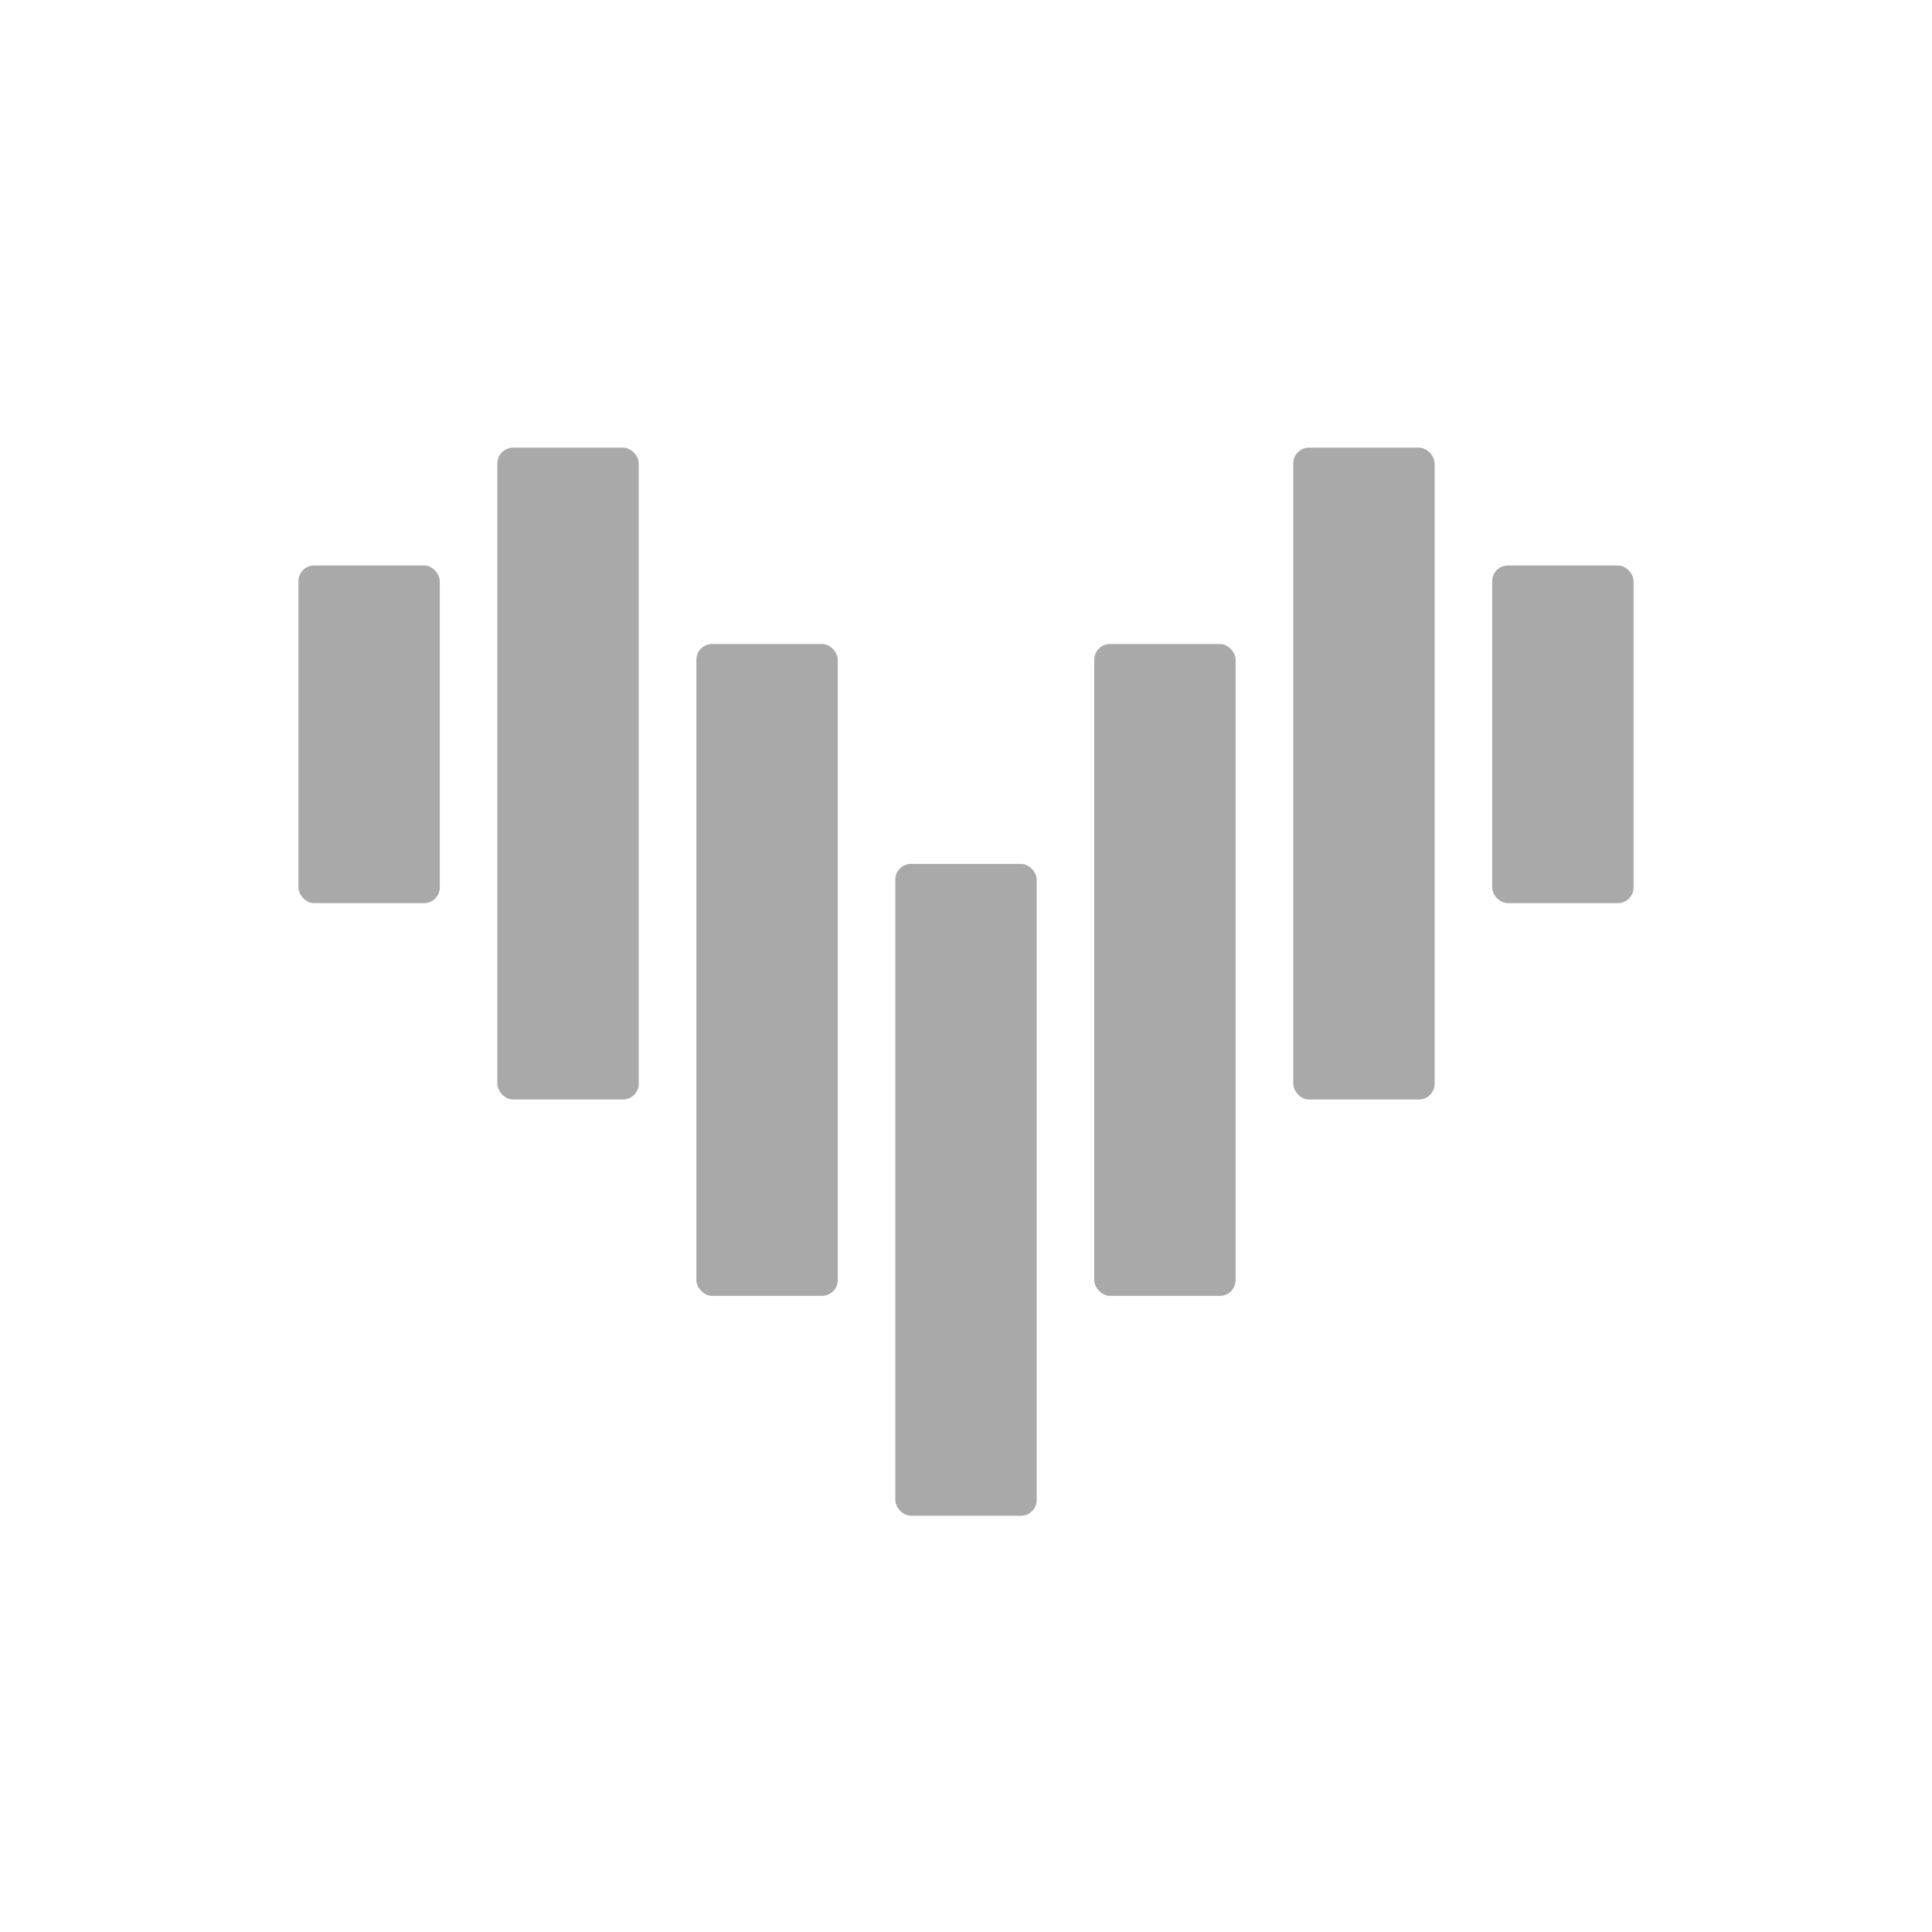 <svg xmlns="http://www.w3.org/2000/svg" xmlns:xlink="http://www.w3.org/1999/xlink" viewBox="0 0 246 246"><defs><linearGradient id="a" x1="69.08" y1="-25.14" x2="176.92" y2="271.14" gradientUnits="userSpaceOnUse"></linearGradient></defs><rect x="114" y="110" width="18" height="83" rx="2" style="fill:darkgray"></rect><rect x="88.67" y="82" width="18" height="83" rx="2" style="fill:darkgray"></rect><rect x="139.33" y="82" width="18" height="83" rx="2" style="fill:darkgray"></rect><rect x="63.33" y="57" width="18" height="83" rx="2" style="fill:darkgray"></rect><rect x="164.67" y="57" width="18" height="83" rx="2" style="fill:darkgray"></rect><rect x="190" y="72" width="18" height="43" rx="2" style="fill:darkgray"></rect><rect x="38" y="72" width="18" height="43" rx="2" style="fill:darkgray"></rect><g style="opacity:0.05"></g><g style="opacity:0.05"></g></svg>